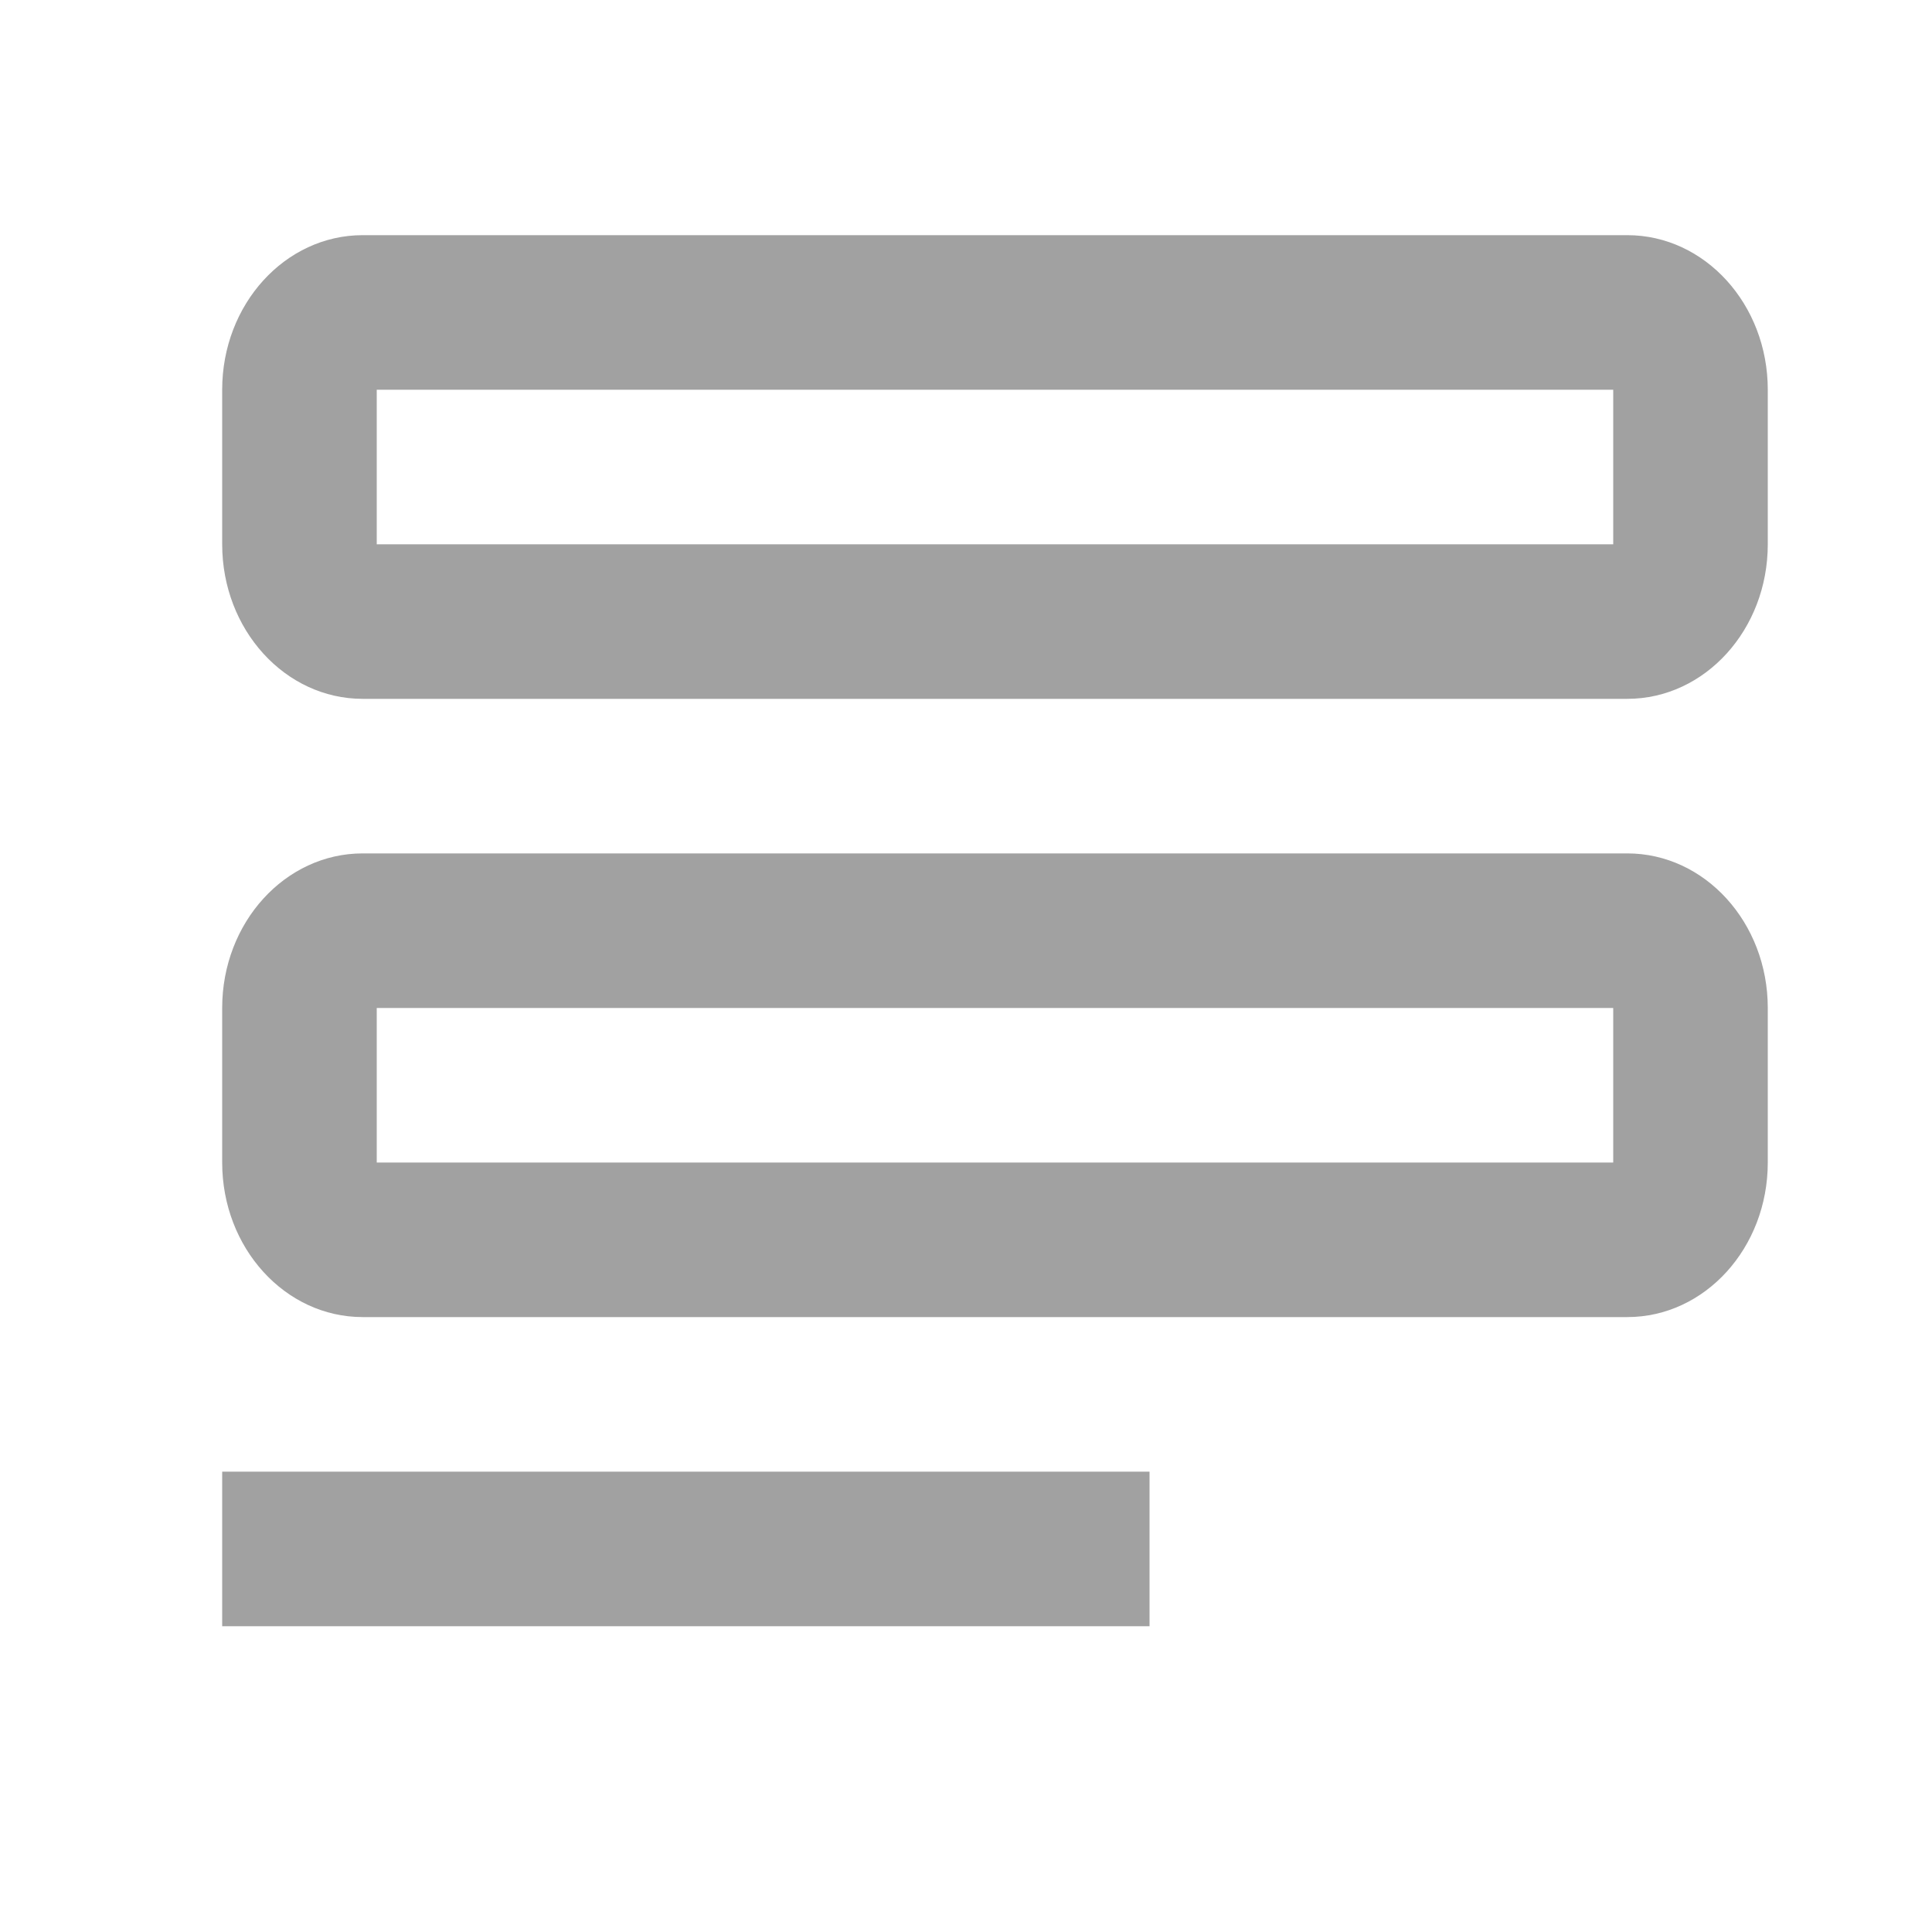 <svg width="25" height="25" viewBox="0 0 25 25" fill="none" xmlns="http://www.w3.org/2000/svg">
<path fill-rule="evenodd" clip-rule="evenodd" d="M21.057 3.043H4.693C3.689 3.043 2.875 3.938 2.875 5.043V7.043C2.875 8.148 3.689 9.043 4.693 9.043H21.057C22.061 9.043 22.875 8.148 22.875 7.043V5.043C22.875 3.938 22.061 3.043 21.057 3.043ZM4.693 11.043H21.057C22.061 11.043 22.875 11.938 22.875 13.043V15.043C22.875 16.148 22.061 17.043 21.057 17.043H4.693C3.689 17.043 2.875 16.148 2.875 15.043V13.043C2.875 11.938 3.689 11.043 4.693 11.043ZM4.875 13.043V15.043H20.875V13.043H4.875ZM4.875 5.043V7.043H20.875V5.043H4.875ZM14.875 19.043H2.875V21.043H14.875V19.043Z" fill="#A1A1A1"/>
</svg>

